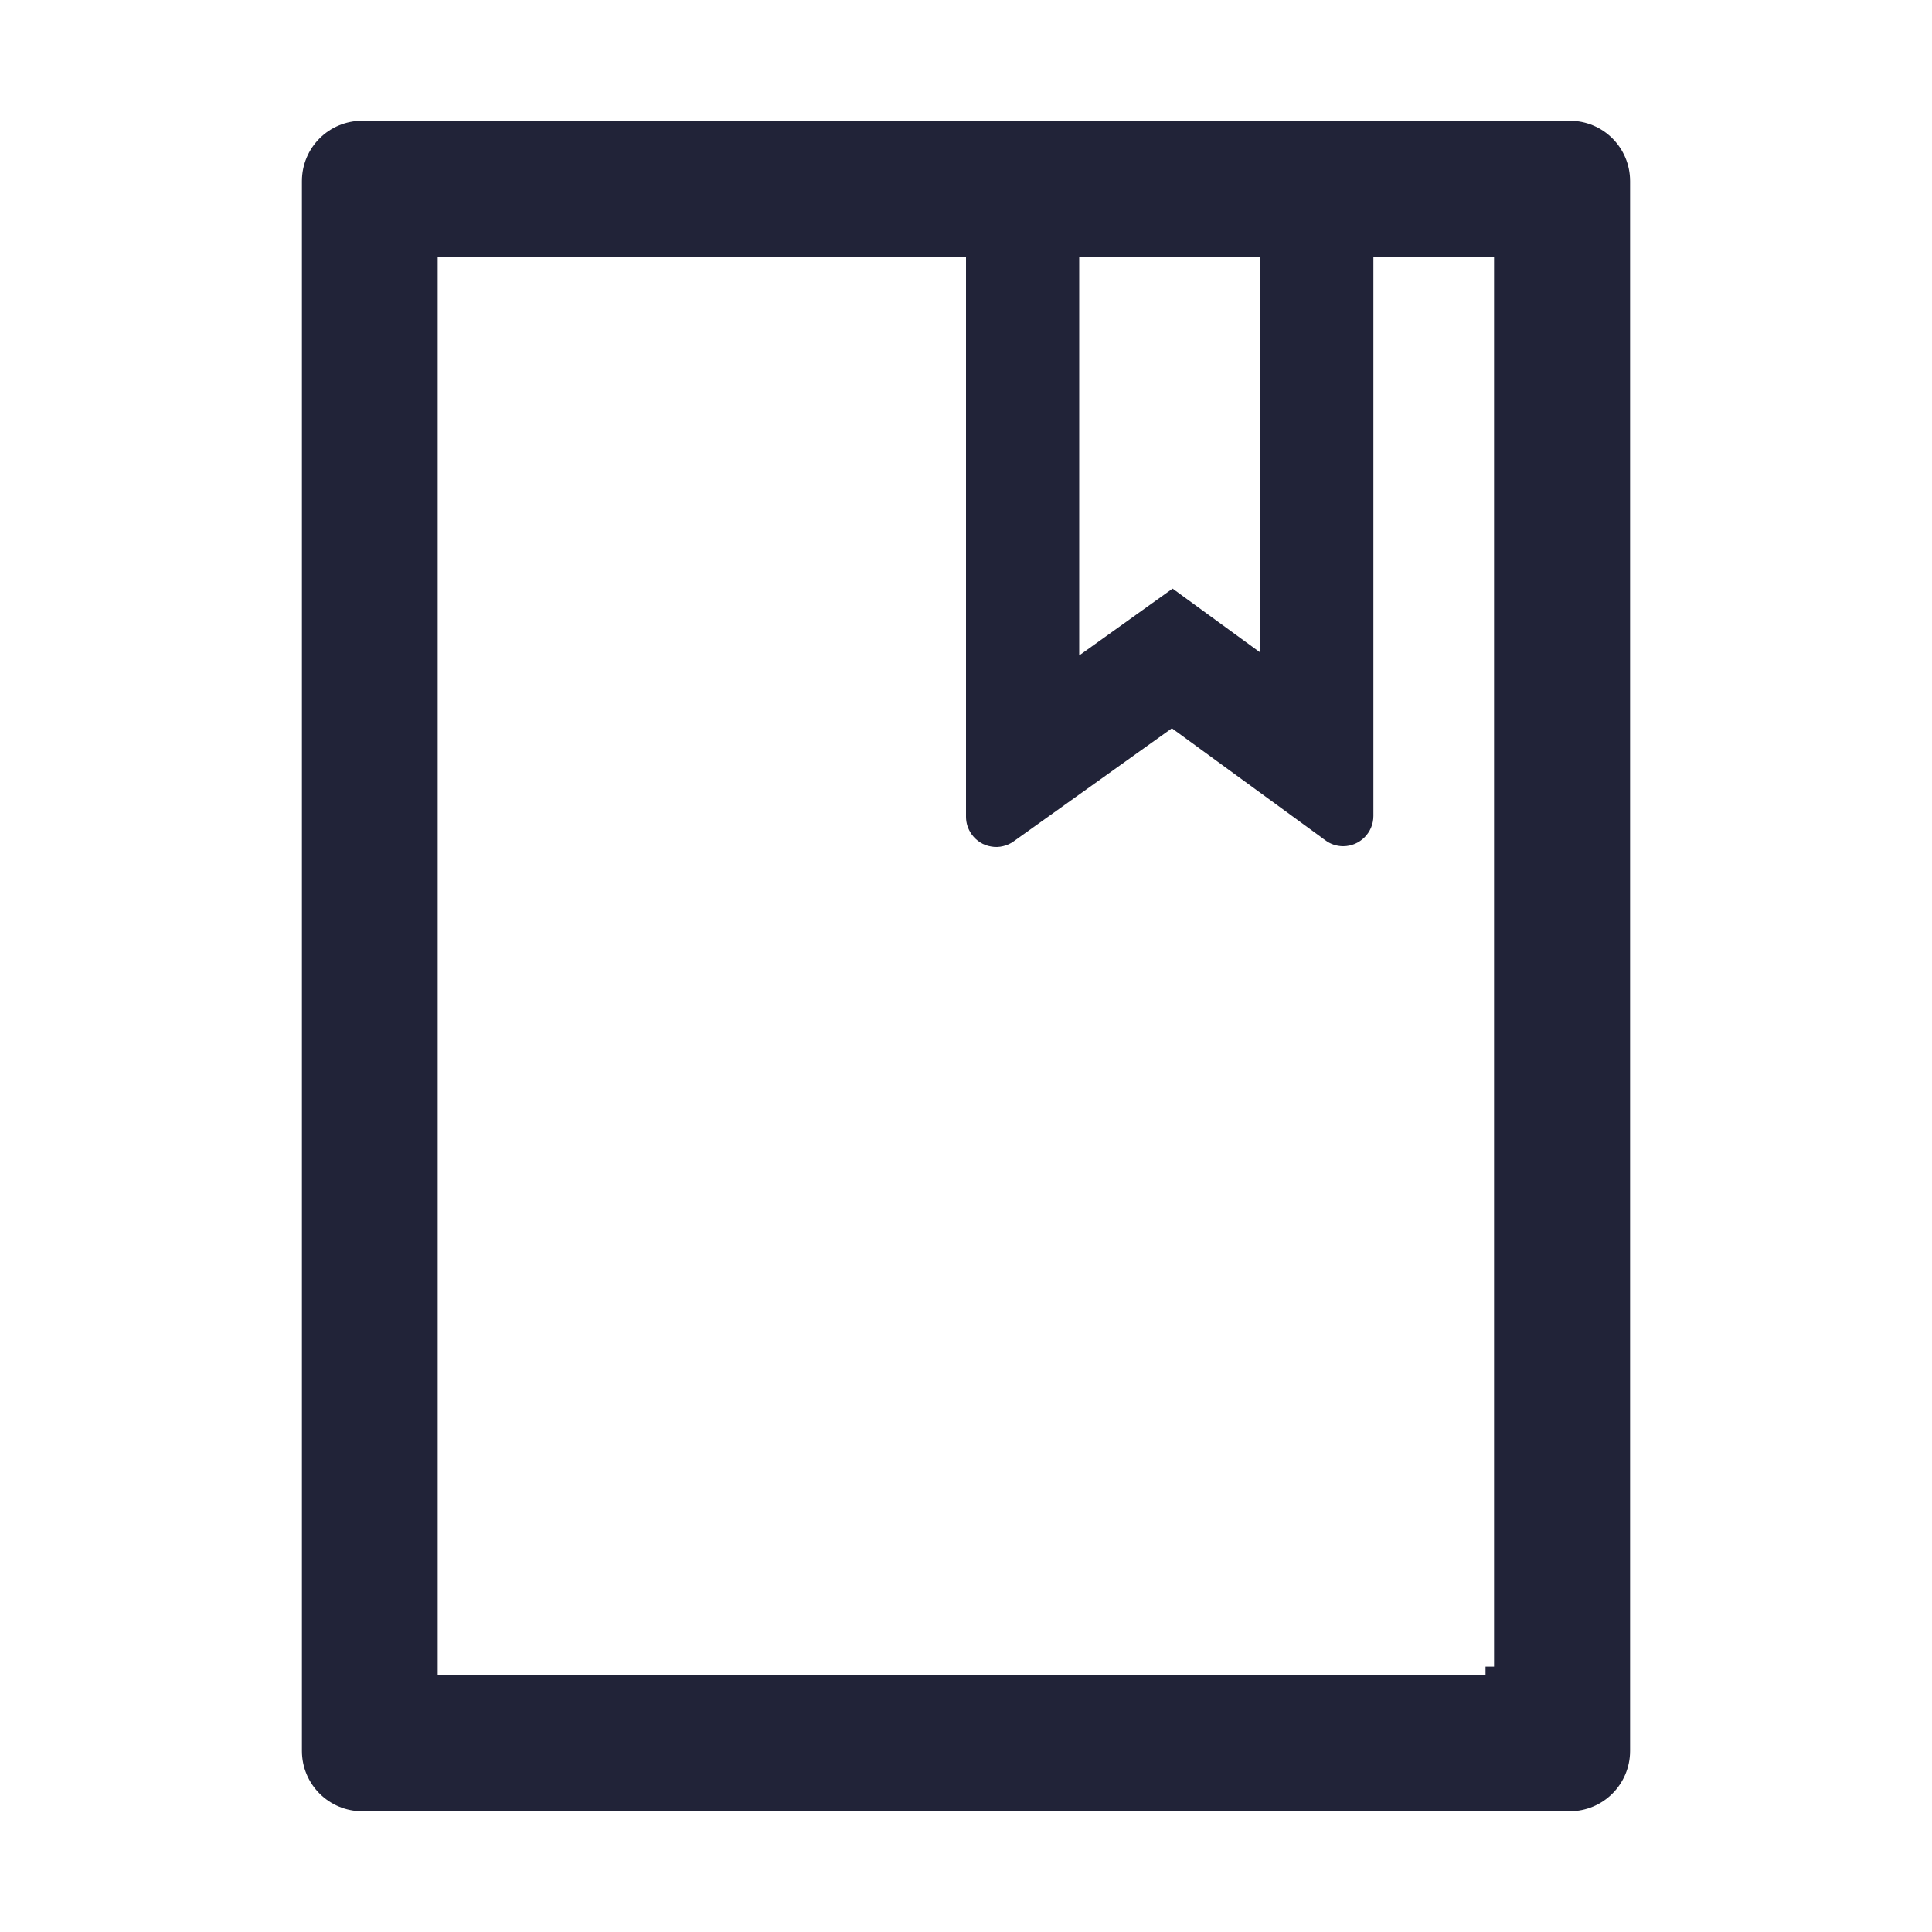 <svg width="22" height="22" viewBox="0 0 22 22" fill="none" xmlns="http://www.w3.org/2000/svg">
<path d="M12.289 2.822H12.189V2.922V7.464V7.658L12.347 7.545L13.352 6.826L14.293 7.512L14.452 7.628V7.431V2.922V2.822H14.352H12.289ZM4.884 19.078V19.178H4.984H16.913H17.014H17.016V19.078H17.113V2.922V2.822H17.014H15.639H15.539V2.922V9.292C15.539 9.426 15.429 9.536 15.295 9.536C15.243 9.536 15.193 9.519 15.152 9.489L15.152 9.488L13.403 8.212L13.345 8.17L13.286 8.212L11.485 9.499L11.485 9.499C11.459 9.518 11.43 9.531 11.399 9.538C11.367 9.546 11.335 9.547 11.304 9.541C11.272 9.536 11.242 9.525 11.215 9.508C11.188 9.491 11.165 9.469 11.146 9.443L11.146 9.443L11.145 9.441C11.116 9.401 11.1 9.352 11.1 9.301V2.922V2.822H11H4.984H4.884V2.922V19.078ZM4.125 1.475H17.875C18.2 1.475 18.462 1.737 18.462 2.062V19.938C18.462 20.262 18.2 20.525 17.875 20.525H4.125C3.8 20.525 3.538 20.262 3.538 19.938V2.062C3.538 1.737 3.8 1.475 4.125 1.475Z" fill="#212338" stroke="#212338" stroke-width="0.2"/>
</svg>

